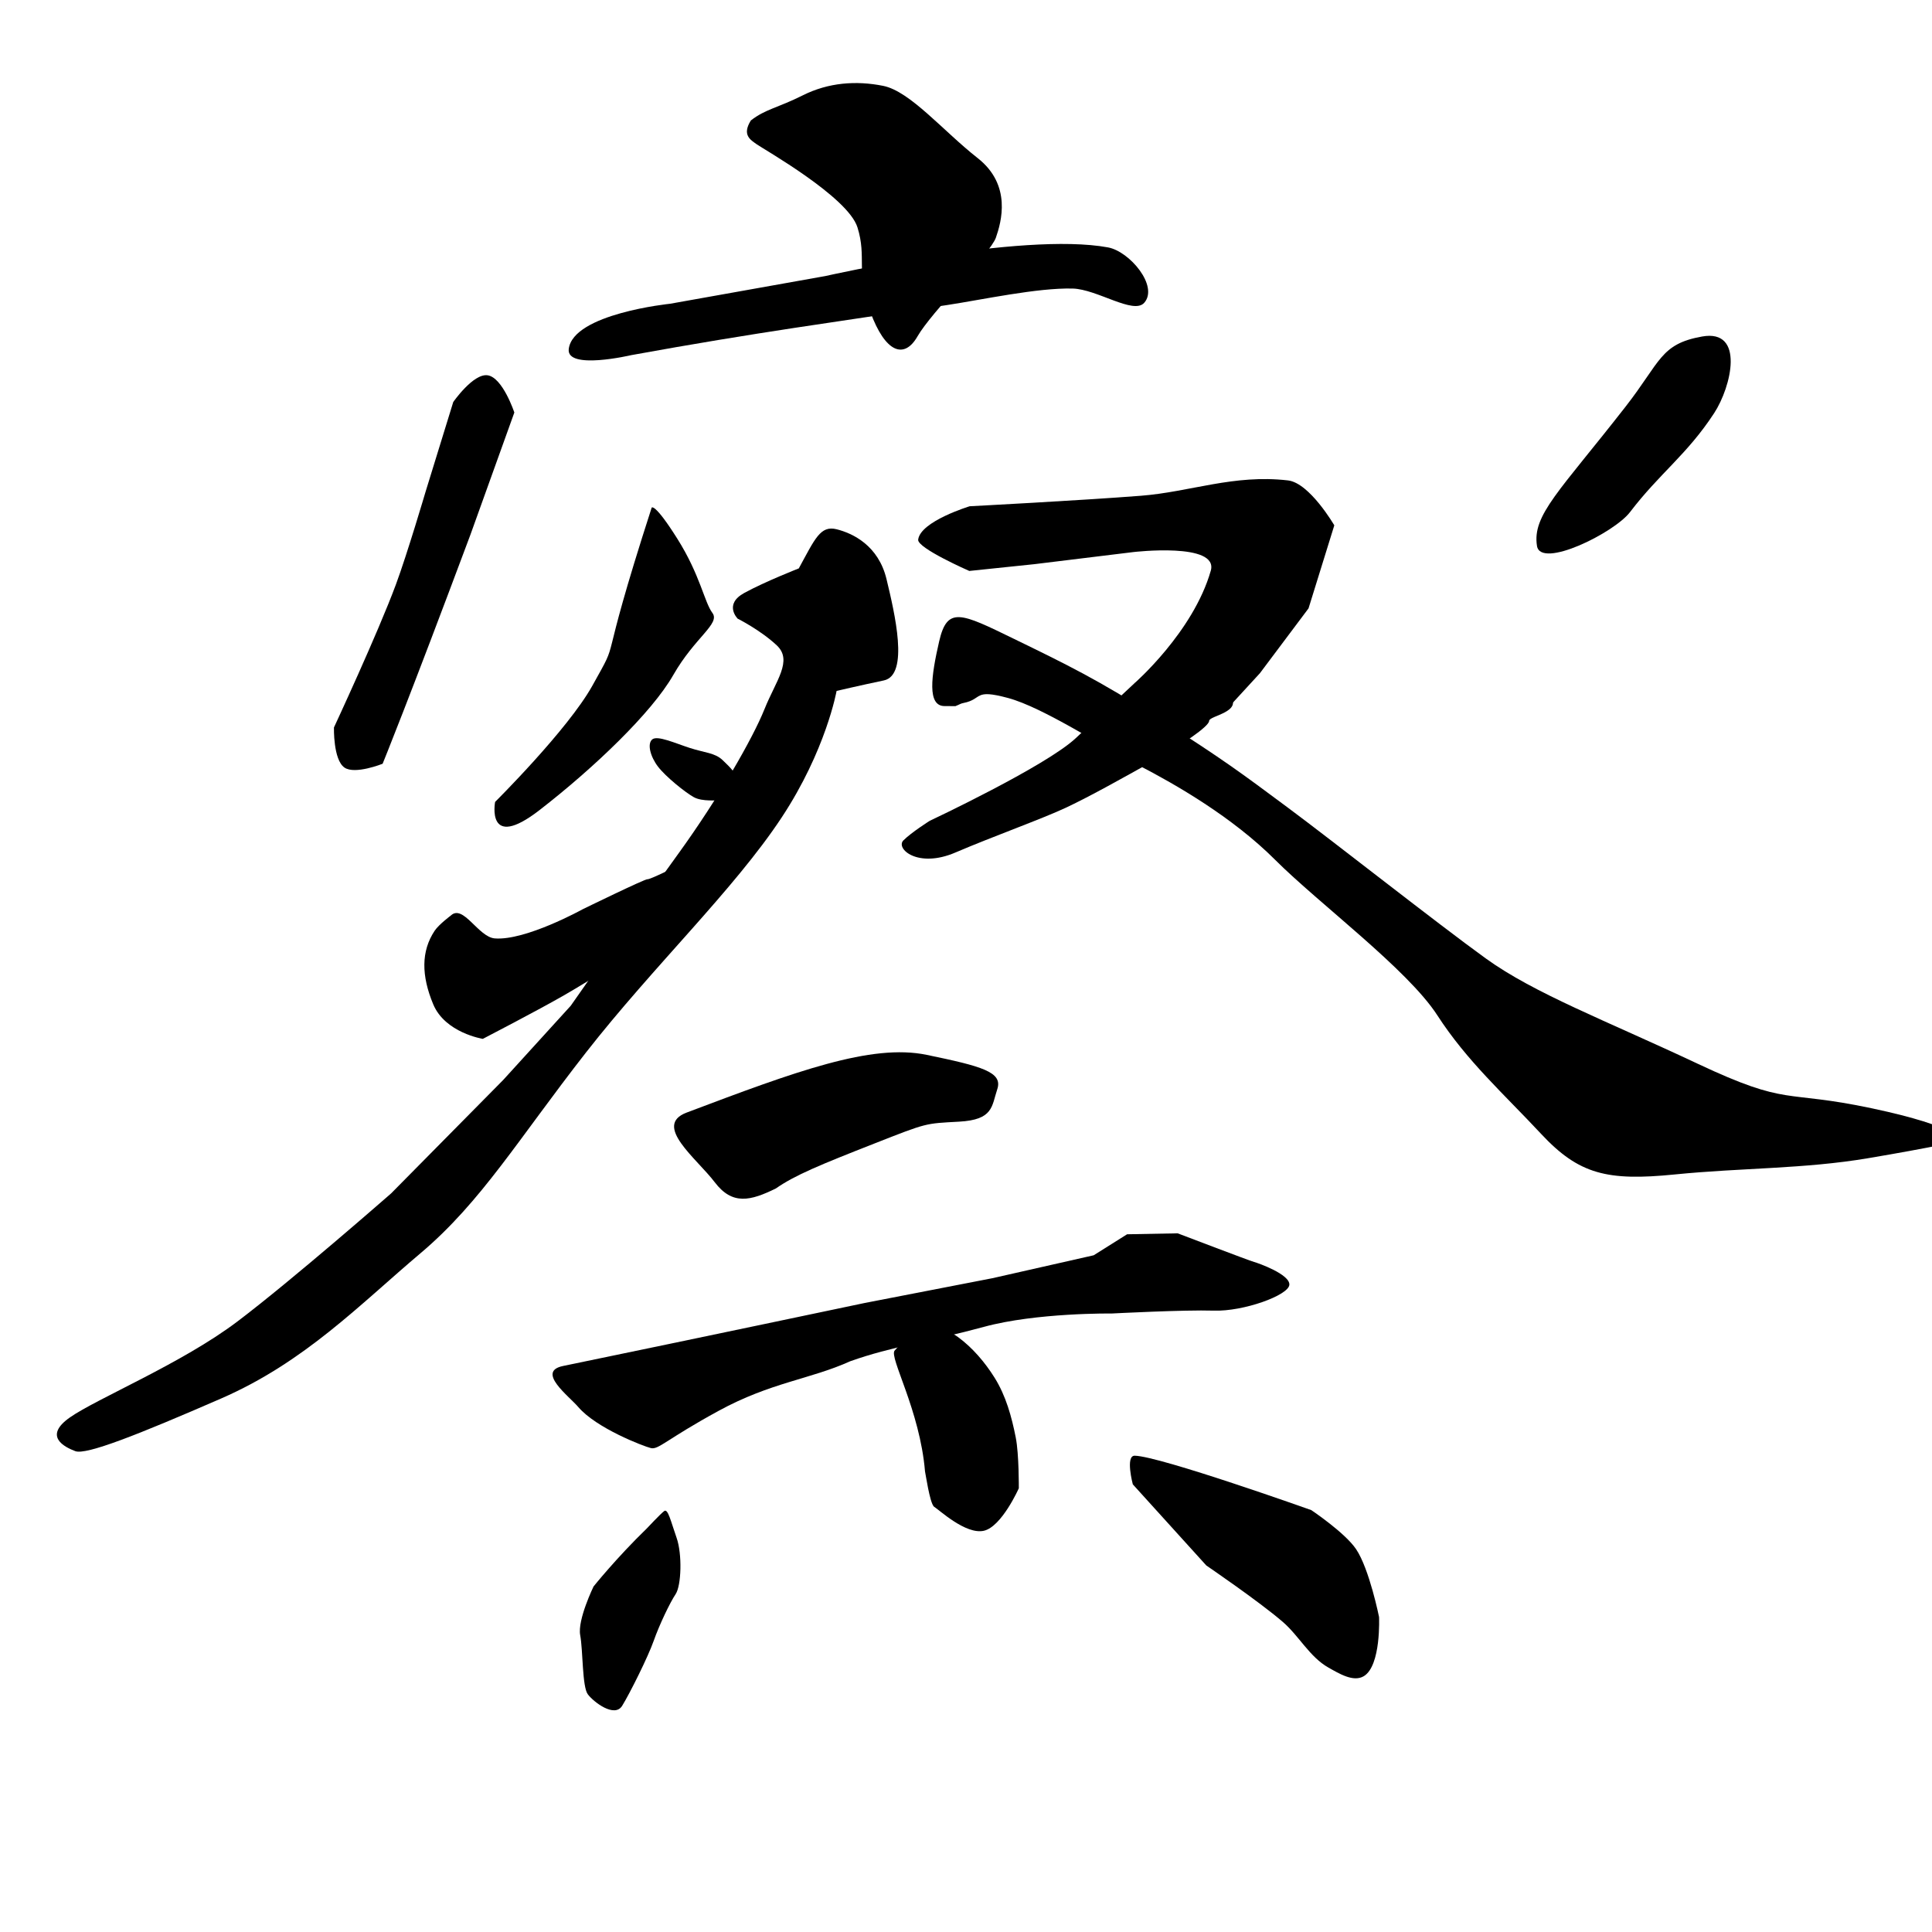 <?xml version="1.0" encoding="UTF-8" standalone="no"?>
<!-- Created with Inkscape (http://www.inkscape.org/) -->

<svg
   xmlns:dc="http://purl.org/dc/elements/1.1/"
   xmlns:cc="http://creativecommons.org/ns#"
   xmlns:rdf="http://www.w3.org/1999/02/22-rdf-syntax-ns#"
   xmlns:svg="http://www.w3.org/2000/svg"
   xmlns="http://www.w3.org/2000/svg"
   xmlns:sodipodi="http://sodipodi.sourceforge.net/DTD/sodipodi-0.dtd"
   xmlns:inkscape="http://www.inkscape.org/namespaces/inkscape"
   width="512"
   height="512"
   viewBox="0 0 135.467 135.467"
   version="1.1"
   id="svg8"
   inkscape:version="0.92.4 (5da689c313, 2019-01-14)"
   sodipodi:docname="U+5BDF.svg">
  <defs
     id="defs2" />
  <sodipodi:namedview
     id="base"
     pagecolor="#ffffff"
     bordercolor="#666666"
     borderopacity="1.0"
     inkscape:pageopacity="0.0"
     inkscape:pageshadow="2"
     inkscape:zoom="1.4"
     inkscape:cx="194.42195"
     inkscape:cy="332.38972"
     inkscape:document-units="px"
     inkscape:current-layer="layer1-4"
     showgrid="false"
     units="px"
     inkscape:window-width="1920"
     inkscape:window-height="1001"
     inkscape:window-x="-9"
     inkscape:window-y="-9"
     inkscape:window-maximized="1" />
  <g
     inkscape:label="圖層 1"
     inkscape:groupmode="layer"
     id="layer1"
     transform="translate(0,-161.533)">
    <g
       style="fill:#000000;fill-opacity:1;stroke:none"
       transform="matrix(0.265,0,0,0.265,-0.208,119.248)"
       id="layer1-4"
       inkscape:label="圖層 1">
      <path
         sodipodi:nodetypes="ccscsccscc"
         inkscape:connector-curvature="0"
         id="path838"
         d="M 125.259,301.04 C 108.844,344.981 102.025,361.649 102.025,361.649 102.025,361.649 94.702,364.59 91.924,362.659 88.923,360.573 89.146,352.052 89.146,352.052 89.146,352.052 100.748,327.14 105.53,314.246 108.522,306.179 113.39,289.675 113.39,289.675 L 120.713,265.937 C 120.713,265.937 126.005,258.317 129.805,258.866 133.805,259.444 136.876,268.715 136.876,268.715 Z"
         style="fill:#000000;fill-opacity:1;fill-rule:evenodd;stroke:none;stroke-width:1px;stroke-linecap:butt;stroke-linejoin:miter;stroke-opacity:1" />
      <path
         sodipodi:nodetypes="cssssccsc"
         inkscape:connector-curvature="0"
         id="path840"
         d="M 167.815,253.532 C 201.15,247.471 221.714,244.795 251.459,240.267 260.638,238.87 275.3,235.681 284.61,235.915 291.082,236.078 300.726,242.904 303.551,239.673 307.393,235.279 299.695,226.083 293.954,225.026 271.095,220.813 219.203,232.602 219.203,232.602 L 178.083,239.938 C 178.083,239.938 152.435,242.55 151.273,251.902 150.566,257.584 167.815,253.532 167.815,253.532 Z"
         style="fill:#000000;fill-opacity:1;fill-rule:evenodd;stroke:none;stroke-width:1px;stroke-linecap:butt;stroke-linejoin:miter;stroke-opacity:1" />
      <path
         sodipodi:nodetypes="ssssss"
         inkscape:connector-curvature="0"
         id="path842"
         d="M 430.879,267.192 C 413.373,289.632 406.181,295.834 407.46,304.012 408.427,310.197 427.885,300.563 432.067,295.079 439.934,284.761 447.12,279.912 454.317,268.914 458.936,261.854 462.489,246.584 451.161,248.604 440.077,250.582 440.229,255.207 430.879,267.192 Z"
         style="fill:#000000;fill-opacity:1;fill-rule:evenodd;stroke:none;stroke-width:1.162px;stroke-linecap:butt;stroke-linejoin:miter;stroke-opacity:1"
         inkscape:transform-center-x="14.552084"
         inkscape:transform-center-y="-0.7559524" />
      <path
         sodipodi:nodetypes="sssscssscs"
         inkscape:connector-curvature="0"
         id="path844"
         d="M 201.02,197.751 C 202.708,198.971 225.138,211.641 227.663,219.722 230.189,227.804 227.143,231.39 231.071,242.105 235,252.819 240,254.783 243.571,248.533 247.143,242.283 262.857,226.569 264.286,222.462 265.714,218.355 268.571,208.533 259.464,201.39 250.357,194.248 241.607,183.712 234.464,182.283 227.321,180.855 220,181.39 213.214,184.783 206.429,188.176 203.357,188.411 199.462,191.432 197.02,195.337 199.417,196.593 201.02,197.751 Z"
         style="fill:#000000;fill-opacity:1;fill-rule:evenodd;stroke:none;stroke-width:1px;stroke-linecap:butt;stroke-linejoin:miter;stroke-opacity:1" />
      <path
         sodipodi:nodetypes="cscsscsc"
         inkscape:connector-curvature="0"
         id="path846"
         d="M 173.214,293.89 C 158.214,340.319 165.577,326.572 157.5,341.033 150.989,352.691 131.786,371.748 131.786,371.748 131.786,371.748 129.286,384.962 143.571,373.89 157.857,362.819 173.214,348.176 178.929,338.176 184.643,328.176 191.429,324.605 189.286,321.748 187.143,318.89 186.071,311.748 180,302.105 173.929,292.462 173.214,293.89 173.214,293.89 Z"
         style="fill:#000000;fill-opacity:1;fill-rule:evenodd;stroke:none;stroke-width:1px;stroke-linecap:butt;stroke-linejoin:miter;stroke-opacity:1" />
      <path
         sodipodi:nodetypes="cssscssssssscccsssccc"
         inkscape:connector-curvature="0"
         id="path848"
         d="M 212.143,309.962 C 216.429,302.105 217.857,298.533 222.143,299.605 226.429,300.676 233.214,303.89 235.357,312.819 237.5,321.748 241.429,338.176 234.643,339.605 227.857,341.033 222.139,342.383 222.139,342.383 222.139,342.383 219.358,358.084 207.583,375.907 194.968,395.002 173.661,415.23 155.804,438.087 137.946,460.944 128.149,477.566 112.078,491.138 96.006,504.709 81.429,519.962 59.286,529.605 37.143,539.248 23.571,544.605 20.714,543.533 17.857,542.462 12.143,539.605 19.286,534.605 26.429,529.605 48.929,520.319 63.571,509.248 78.214,498.176 104.286,475.319 104.286,475.319 L 133.929,445.319 151.804,425.676 C 151.804,425.676 169.706,400.035 180.312,385.387 190.919,370.74 200.01,354.83 203.041,347.254 206.071,339.678 210.617,334.375 206.324,330.334 202.031,326.293 195.97,323.263 195.97,323.263 195.97,323.263 192.182,319.475 197.737,316.444 203.293,313.414 212.143,309.962 212.143,309.962 Z"
         style="fill:#000000;fill-opacity:1;fill-rule:evenodd;stroke:none;stroke-width:1px;stroke-linecap:butt;stroke-linejoin:miter;stroke-opacity:1" />
      <path
         sodipodi:nodetypes="ssccsscs"
         inkscape:connector-curvature="0"
         id="path850"
         d="M 173.367,355.209 C 174.735,354.075 179.428,356.219 183.343,357.482 187.257,358.745 189.909,358.745 191.929,360.639 193.949,362.533 195.938,364.553 195.875,366.068 195.244,368.12 194.076,371.498 192.308,371.371 190.54,371.245 186.626,371.75 184.353,370.488 182.08,369.225 176.903,365.058 174.883,362.406 172.862,359.755 171.974,356.364 173.367,355.209 Z"
         style="fill:#000000;fill-opacity:1;fill-rule:evenodd;stroke:none;stroke-width:1px;stroke-linecap:butt;stroke-linejoin:miter;stroke-opacity:1" />
      <path
         sodipodi:nodetypes="ssccccscsss"
         inkscape:connector-curvature="0"
         id="path852"
         d="M 120.082,401.802 C 123.35,398.727 127.345,407.512 131.699,407.863 139.831,408.518 154.932,400.161 154.932,400.161 154.932,400.161 171.473,392.08 172.105,392.206 172.736,392.332 180.06,388.67 180.06,388.67 L 170.842,410.136 C 170.842,410.136 157.095,418.851 150.071,422.889 142.98,426.966 128.542,434.443 128.542,434.443 128.542,434.443 118.567,432.864 115.41,425.288 112.253,417.712 112.194,411.238 115.789,405.843 116.901,404.173 120.082,401.802 120.082,401.802 Z"
         style="fill:#000000;fill-opacity:1;fill-rule:evenodd;stroke:none;stroke-width:1px;stroke-linecap:butt;stroke-linejoin:miter;stroke-opacity:1" />
      <path
         sodipodi:nodetypes="ccsccsssssc"
         inkscape:connector-curvature="0"
         id="path854"
         d="M 312.321,329.962 C 307.962,337.454 300.907,340.394 300.907,340.394 L 285.44,354.866 C 277.45,362.342 246.786,376.748 246.786,376.748 246.786,376.748 241.964,379.783 239.821,381.926 237.679,384.069 243.571,389.426 253.571,385.14 263.571,380.855 276.607,376.212 283.036,373.176 289.464,370.14 298.036,365.319 305.714,361.033 313.393,356.748 320.714,351.748 320.714,350.319 320.714,348.89 330,347.998 326.071,343.355 322.143,338.712 312.321,329.962 312.321,329.962 Z"
         style="fill:#000000;fill-opacity:1;fill-rule:evenodd;stroke:none;stroke-width:1px;stroke-linecap:butt;stroke-linejoin:miter;stroke-opacity:1" />
      <path
         sodipodi:nodetypes="sssssssscsssssssscs"
         inkscape:connector-curvature="0"
         id="path858"
         d="M 255.714,345.572 C 260.942,344.544 258.214,341.748 267.5,344.248 276.786,346.748 292.5,357.105 302.143,362.105 311.786,367.105 326.786,375.676 338.214,387.105 349.643,398.533 373.214,416.033 381.071,428.176 388.929,440.319 398.571,448.89 408.571,459.605 418.571,470.319 426.071,472.105 443.929,470.319 461.786,468.533 478,468.89 495,466.033 512,463.176 519.643,461.39 519.643,461.39 519.643,461.39 519.643,457.819 496.071,452.819 472.5,447.819 474.286,452.462 450,441.033 425.714,429.605 406.786,422.462 393.929,413.176 381.071,403.89 353.929,382.462 341.429,373.176 328.929,363.89 324.643,360.676 307.857,349.962 291.071,339.248 282.857,335.319 268.929,328.533 255,321.748 251.429,319.962 249.286,329.248 247.143,338.533 246.071,346.39 250.714,346.39 255.357,346.39 253.508,346.424 253.508,346.424 254.826,345.939 254.843,345.743 255.714,345.572 Z"
         style="fill:#000000;fill-opacity:1;fill-rule:evenodd;stroke:none;stroke-width:1px;stroke-linecap:butt;stroke-linejoin:miter;stroke-opacity:1" />
      <path
         sodipodi:nodetypes="ssscscss"
         inkscape:connector-curvature="0"
         id="path860"
         d="M 182.459,453.951 C 211.32,443.045 231.325,435.642 245.972,438.673 260.619,441.703 266.175,443.219 264.66,447.764 263.145,452.31 263.65,455.845 254.558,456.351 245.467,456.856 246.225,456.603 232.083,462.159 217.94,467.715 211.122,470.493 206.071,474.028 199.379,477.311 194.574,478.525 189.909,472.387 185.11,466.073 173.457,457.353 182.459,453.951 Z"
         style="fill:#000000;fill-opacity:1;fill-rule:evenodd;stroke:none;stroke-width:1px;stroke-linecap:butt;stroke-linejoin:miter;stroke-opacity:1" />
      <path
         sodipodi:nodetypes="sscccccsccscscss"
         inkscape:connector-curvature="0"
         id="path862"
         d="M 149.755,521 C 186.838,513.343 228.294,504.585 229.557,504.333 230.82,504.08 263.397,497.767 263.397,497.767 L 290.166,491.706 299.005,486.15 312.39,485.897 C 312.39,485.897 331.583,493.221 332.593,493.474 333.603,493.726 342.189,496.757 341.937,499.535 341.684,502.312 329.815,506.606 321.986,506.353 314.157,506.101 294.965,507.111 294.965,507.111 294.965,507.111 275.014,506.858 261.124,510.646 247.235,514.434 236.755,515.823 225.769,519.738 215.162,524.536 204.808,525.293 190.919,532.87 177.029,540.446 175.009,543.224 172.989,542.719 170.968,542.213 158.565,537.453 153.796,531.859 151.29,528.921 142.601,522.477 149.755,521 Z"
         style="fill:#000000;fill-opacity:1;fill-rule:evenodd;stroke:none;stroke-width:1px;stroke-linecap:butt;stroke-linejoin:miter;stroke-opacity:1" />
      <path
         sodipodi:nodetypes="sccscssscs"
         inkscape:connector-curvature="0"
         id="path864"
         d="M 237.5,516.926 C 235.972,518.646 244.196,532.73 245.536,548.89 245.714,549.605 246.741,556.904 247.857,558.176 249.286,559.069 256.285,565.645 261.071,564.605 265.823,563.572 270.357,553.355 270.357,553.355 270.357,553.355 270.426,544.401 269.554,539.962 268.462,534.409 266.938,528.862 263.929,524.069 261.374,520 258.152,516.208 254.286,513.355 251.436,511.251 244.643,508.89 244.643,508.89 Z"
         style="fill:#000000;fill-opacity:1;fill-rule:evenodd;stroke:none;stroke-width:1px;stroke-linecap:butt;stroke-linejoin:miter;stroke-opacity:1" />
      <path
         inkscape:connector-curvature="0"
         id="path866"
         d="M 171.978,563.932 C 163.897,571.76 157.836,579.337 157.836,579.337 157.836,579.337 153.543,588.175 154.301,592.216 155.058,596.257 154.806,605.853 156.321,607.873 157.836,609.894 163.392,614.187 165.412,610.904 167.433,607.621 172.231,598.024 173.746,593.731 175.261,589.438 178.039,583.63 179.555,581.357 181.07,579.084 181.322,570.75 179.807,566.457 178.292,562.164 177.534,558.628 176.524,559.386 175.514,560.144 171.978,563.932 171.978,563.932 Z"
         style="fill:#000000;fill-opacity:1;fill-rule:evenodd;stroke:none;stroke-width:1px;stroke-linecap:butt;stroke-linejoin:miter;stroke-opacity:1" />
      <path
         sodipodi:nodetypes="ccssscscsc"
         inkscape:connector-curvature="0"
         id="path868"
         d="M 300.52,552.315 319.966,573.781 C 319.966,573.781 333.825,583.223 340.169,588.681 344.501,592.407 347.309,598.003 352.291,600.802 355.085,602.373 358.885,604.723 361.635,603.075 366.258,600.305 365.675,587.418 365.675,587.418 365.675,587.418 363.123,574.731 359.614,569.488 356.694,565.124 347.745,559.134 347.745,559.134 347.745,559.134 307.632,544.846 301.025,544.739 298.495,544.698 300.52,552.315 300.52,552.315 Z"
         style="fill:#000000;fill-opacity:1;fill-rule:evenodd;stroke:none;stroke-width:1px;stroke-linecap:butt;stroke-linejoin:miter;stroke-opacity:1" />
      <path
         style="fill:#000000;fill-opacity:1;fill-rule:evenodd;stroke:none;stroke-width:1px;stroke-linecap:butt;stroke-linejoin:miter;stroke-opacity:1"
         d="M 257.364,293.517 C 257.364,293.517 286.35,292.011 302.695,290.739 315.691,289.728 327.242,285.008 341.59,286.682 347.31,287.35 353.834,298.568 353.834,298.568 L 347.015,320.538 334.136,337.711 325.55,347.055 300.907,340.394 C 300.907,340.394 316.506,326.827 321.148,310.585 323.321,302.984 300.696,305.636 300.696,305.636 L 274.448,308.845 257.254,310.635 C 257.254,310.635 243.456,304.598 243.727,302.356 244.319,297.473 257.364,293.517 257.364,293.517 Z"
         id="path941"
         inkscape:connector-curvature="0"
         sodipodi:nodetypes="csscccccscccsc" />
    </g>
  </g>
</svg>
